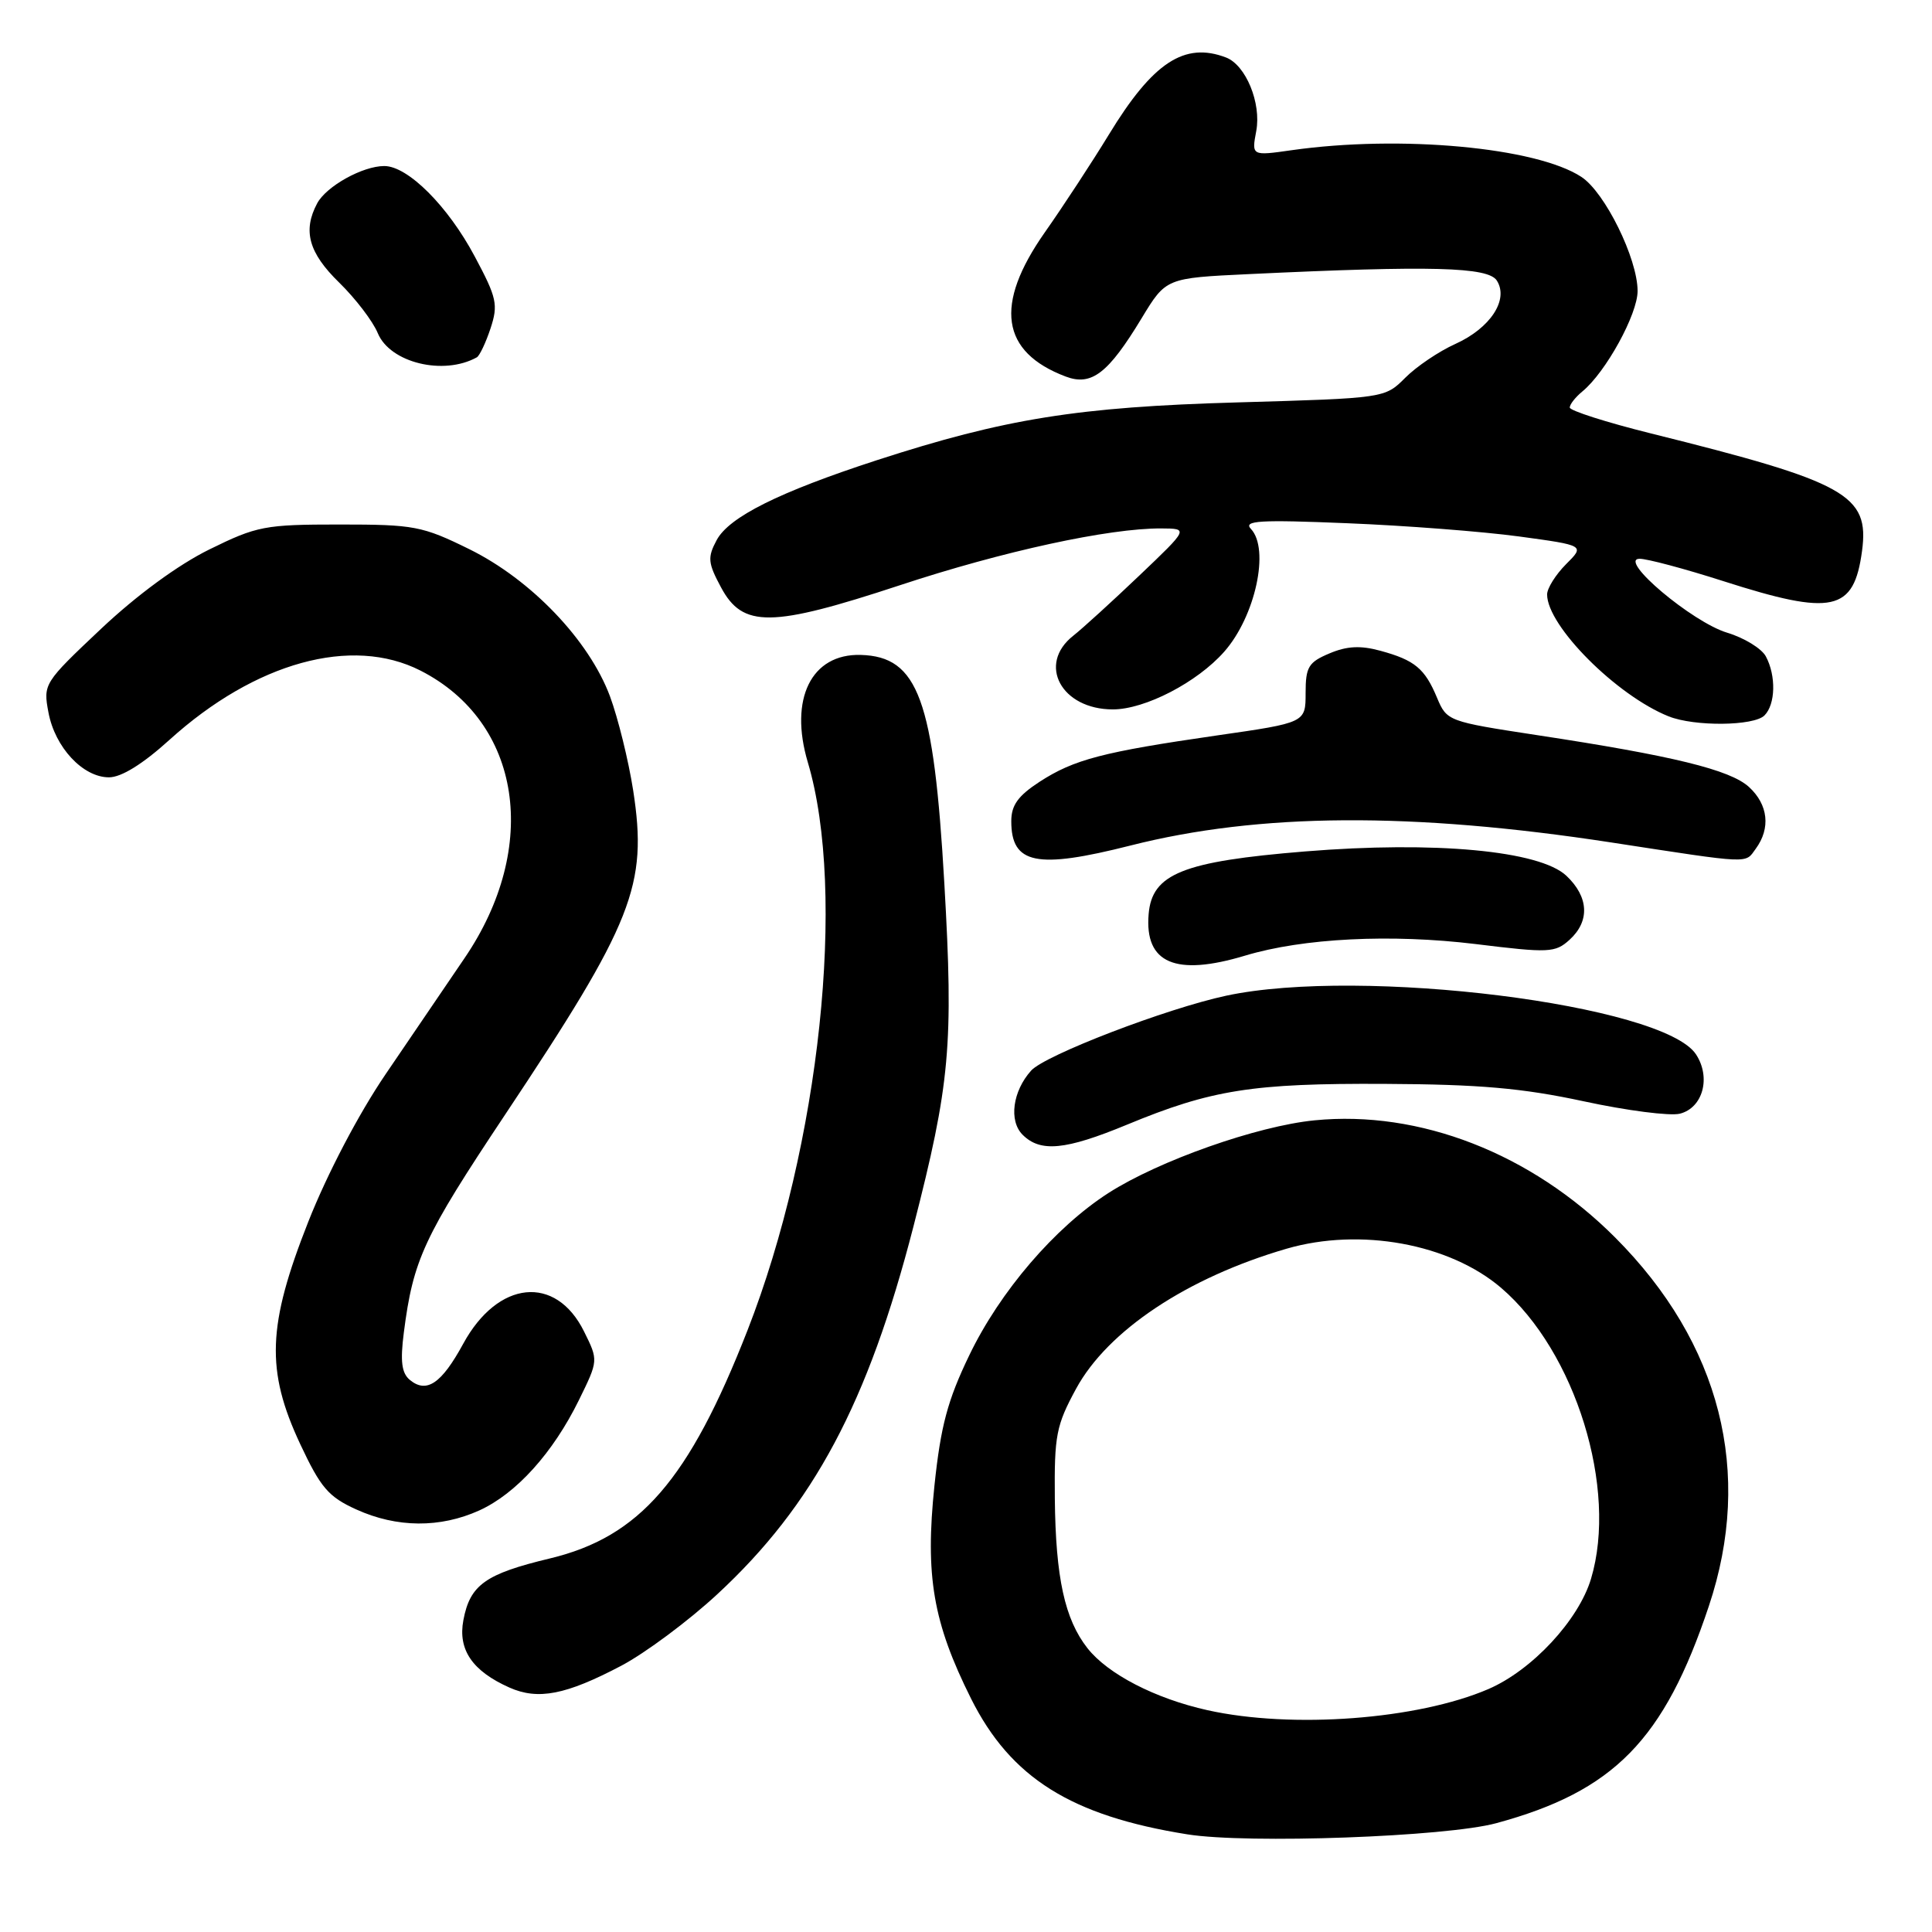<?xml version="1.0" encoding="UTF-8" standalone="no"?>
<!DOCTYPE svg PUBLIC "-//W3C//DTD SVG 1.1//EN" "http://www.w3.org/Graphics/SVG/1.1/DTD/svg11.dtd" >
<svg xmlns="http://www.w3.org/2000/svg" xmlns:xlink="http://www.w3.org/1999/xlink" version="1.1" viewBox="0 0 256 256">
 <g >
 <path fill="currentColor"
d=" M 198.27 241.58 C 213.85 237.35 220.51 230.56 226.43 212.82 C 232.35 195.13 227.99 177.98 214.01 163.97 C 202.90 152.84 188.10 147.07 174.18 148.45 C 166.58 149.20 153.57 153.79 146.89 158.07 C 139.79 162.63 132.50 171.12 128.43 179.59 C 125.56 185.54 124.65 188.95 123.82 196.84 C 122.57 208.82 123.63 214.99 128.67 225.08 C 133.93 235.58 141.94 240.61 157.33 243.06 C 165.34 244.34 191.61 243.39 198.27 241.58 Z  M 82.32 220.72 C 85.52 219.03 91.24 214.77 95.04 211.25 C 107.78 199.46 115.02 185.89 121.03 162.54 C 125.89 143.63 126.36 138.45 125.13 117.06 C 123.73 92.63 121.67 87.00 114.05 86.78 C 107.50 86.60 104.54 92.61 107.04 101.01 C 112.19 118.30 108.64 151.73 99.05 176.27 C 91.29 196.11 84.77 203.64 72.87 206.50 C 64.31 208.55 62.28 210.00 61.40 214.68 C 60.66 218.60 62.59 221.42 67.50 223.61 C 71.30 225.30 74.99 224.58 82.32 220.72 Z  M 63.51 200.14 C 68.41 197.91 73.27 192.52 76.71 185.52 C 79.29 180.26 79.29 180.26 77.39 176.43 C 73.64 168.85 65.96 169.63 61.37 178.07 C 58.50 183.34 56.52 184.68 54.30 182.84 C 53.22 181.94 53.02 180.38 53.51 176.57 C 54.75 166.89 56.14 163.90 66.90 147.74 C 83.94 122.15 85.84 117.33 83.90 104.74 C 83.28 100.76 81.89 95.14 80.82 92.25 C 78.04 84.82 70.38 76.81 62.19 72.77 C 55.95 69.70 54.89 69.50 45.00 69.50 C 35.09 69.50 34.05 69.70 27.75 72.80 C 23.60 74.84 18.11 78.87 13.37 83.34 C 5.81 90.47 5.71 90.63 6.42 94.40 C 7.28 99.03 10.99 103.00 14.44 103.00 C 16.08 103.00 18.92 101.24 22.46 98.03 C 33.82 87.75 46.62 84.22 55.72 88.86 C 69.10 95.68 71.62 112.19 61.54 126.98 C 59.10 130.57 54.40 137.49 51.08 142.36 C 47.50 147.63 43.36 155.54 40.86 161.86 C 35.42 175.63 35.20 181.56 39.78 191.35 C 42.49 197.13 43.52 198.34 47.21 200.01 C 52.58 202.45 58.32 202.49 63.51 200.14 Z  M 149.32 149.03 C 160.52 144.39 165.96 143.53 183.50 143.62 C 196.07 143.68 201.72 144.18 209.86 145.93 C 215.55 147.16 221.28 147.90 222.59 147.57 C 225.64 146.80 226.74 142.78 224.73 139.71 C 220.40 133.11 180.41 128.11 162.50 131.93 C 154.56 133.63 138.49 139.80 136.63 141.86 C 134.18 144.59 133.65 148.51 135.50 150.36 C 137.86 152.72 141.17 152.40 149.32 149.03 Z  M 165.00 126.62 C 172.68 124.31 184.30 123.73 195.51 125.09 C 205.25 126.29 206.07 126.25 207.97 124.53 C 210.69 122.06 210.53 118.85 207.55 116.04 C 204.00 112.71 190.13 111.42 172.92 112.82 C 156.73 114.14 152.64 115.78 152.20 121.13 C 151.65 127.64 155.76 129.41 165.00 126.62 Z  M 149.78 112.04 C 166.84 107.71 187.08 107.58 213.50 111.63 C 232.26 114.51 231.19 114.46 232.65 112.46 C 234.64 109.74 234.30 106.62 231.75 104.28 C 229.26 102.00 221.67 100.14 203.61 97.40 C 191.89 95.61 191.71 95.55 190.42 92.47 C 188.80 88.58 187.46 87.47 182.91 86.23 C 180.28 85.51 178.47 85.60 176.16 86.58 C 173.38 87.75 173.00 88.37 173.00 91.83 C 173.00 95.76 173.00 95.76 161.25 97.45 C 146.10 99.64 142.32 100.63 137.75 103.59 C 134.90 105.45 134.00 106.69 134.00 108.81 C 134.00 114.51 137.35 115.19 149.78 112.04 Z  M 233.80 94.80 C 235.27 93.33 235.36 89.53 233.98 86.97 C 233.42 85.93 231.12 84.52 228.87 83.84 C 224.25 82.46 214.34 74.11 217.24 74.04 C 218.19 74.02 223.19 75.35 228.34 77.00 C 242.85 81.65 245.65 81.04 246.73 73.00 C 247.72 65.57 244.70 63.88 218.75 57.43 C 212.84 55.96 208.00 54.41 208.00 54.00 C 208.00 53.58 208.75 52.63 209.67 51.87 C 212.77 49.33 217.00 41.63 216.99 38.55 C 216.98 34.25 212.66 25.48 209.54 23.44 C 203.57 19.52 185.54 17.86 171.17 19.90 C 165.84 20.66 165.84 20.66 166.46 17.36 C 167.15 13.66 165.08 8.63 162.46 7.62 C 156.95 5.51 152.76 8.26 146.94 17.82 C 144.70 21.49 140.87 27.34 138.43 30.81 C 131.71 40.39 132.62 46.64 141.20 49.89 C 144.63 51.19 146.84 49.49 151.27 42.17 C 154.50 36.84 154.50 36.84 165.50 36.32 C 189.71 35.17 197.19 35.37 198.34 37.18 C 199.95 39.72 197.48 43.48 192.83 45.58 C 190.67 46.55 187.68 48.57 186.20 50.06 C 183.50 52.76 183.50 52.76 164.00 53.32 C 142.82 53.92 133.15 55.47 116.15 60.99 C 103.23 65.20 96.60 68.50 94.96 71.57 C 93.73 73.87 93.80 74.59 95.54 77.83 C 98.42 83.21 102.18 83.17 119.23 77.55 C 132.88 73.04 146.96 69.98 153.88 70.02 C 157.50 70.04 157.50 70.04 150.96 76.27 C 147.36 79.70 143.43 83.28 142.21 84.24 C 137.41 88.02 140.63 94.00 147.46 94.00 C 151.71 94.00 158.63 90.42 162.21 86.36 C 166.34 81.69 168.28 72.75 165.75 70.08 C 164.72 68.98 166.91 68.85 178.50 69.33 C 186.20 69.64 196.44 70.43 201.25 71.08 C 210.01 72.27 210.01 72.27 207.50 74.77 C 206.13 76.15 205.00 77.95 205.00 78.77 C 205.00 82.93 214.19 92.15 221.10 94.92 C 224.53 96.29 232.39 96.21 233.80 94.80 Z  M 63.18 47.35 C 63.55 47.14 64.37 45.41 65.00 43.51 C 66.03 40.37 65.84 39.47 62.91 33.99 C 59.36 27.31 54.04 22.00 50.92 22.00 C 48.05 22.00 43.24 24.68 42.03 26.94 C 40.09 30.57 40.90 33.50 44.94 37.44 C 47.10 39.55 49.41 42.57 50.06 44.15 C 51.69 48.07 58.76 49.80 63.18 47.35 Z  M 160.00 226.61 C 153.07 225.07 146.80 221.83 144.10 218.40 C 141.08 214.56 139.88 209.06 139.77 198.58 C 139.69 190.19 139.95 188.87 142.59 184.01 C 146.78 176.30 157.32 169.29 170.48 165.46 C 180.23 162.63 192.06 164.79 198.91 170.65 C 208.77 179.09 214.39 197.28 210.82 209.19 C 209.18 214.68 203.00 221.32 197.22 223.81 C 187.83 227.85 171.21 229.10 160.00 226.61 Z "/>
</g>
</svg>